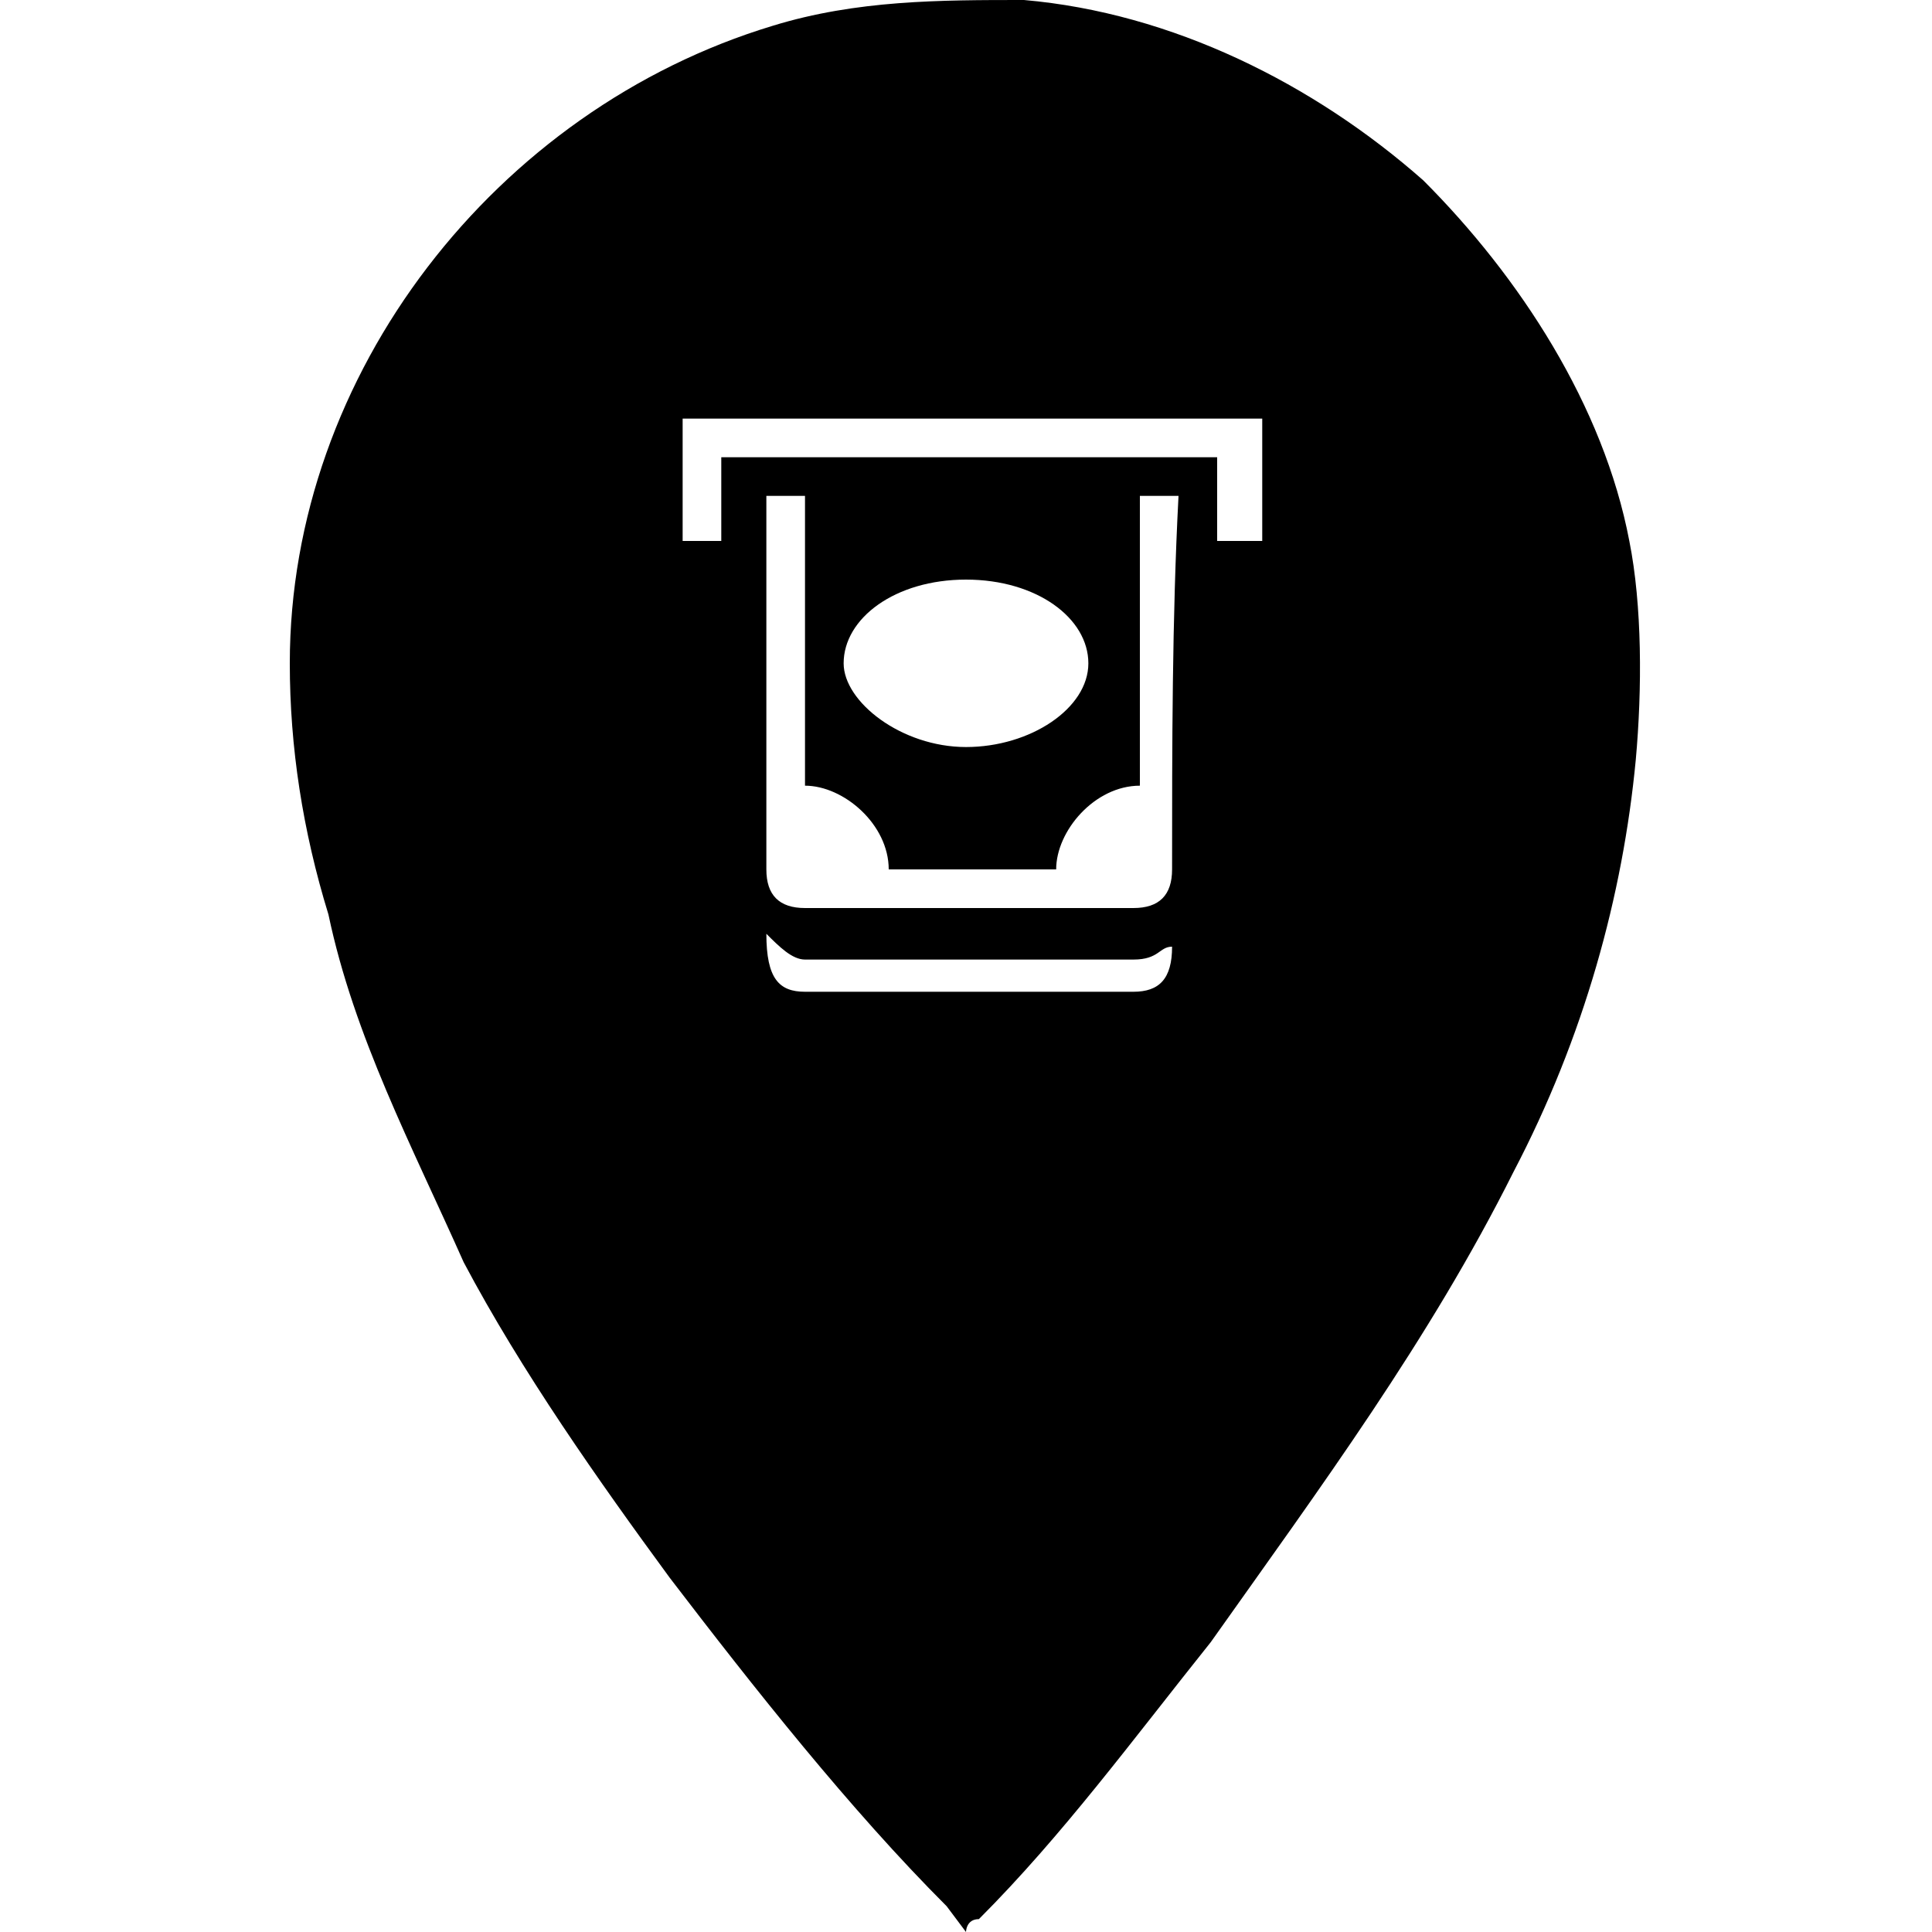 <?xml version="1.0" encoding="utf-8"?>
<!-- Generator: Adobe Illustrator 22.1.0, SVG Export Plug-In . SVG Version: 6.00 Build 0)  -->
<svg version="1.1"
	 id="svg4" xmlns:cc="http://creativecommons.org/ns#" xmlns:dc="http://purl.org/dc/elements/1.1/" xmlns:rdf="http://www.w3.org/1999/02/22-rdf-syntax-ns#" xmlns:svg="http://www.w3.org/2000/svg"
	 xmlns="http://www.w3.org/2000/svg" xmlns:xlink="http://www.w3.org/1999/xlink" x="0px" y="0px" viewBox="0 0 30 30"
	 style="enable-background:new 0 0 30 30;" xml:space="preserve">
<path d="M25.3,8.4c-0.4-2.1-1.7-4.1-3.2-5.6c-1.7-1.5-3.9-2.6-6.2-2.8c-1.3,0-2.6,0-3.9,0.4c-4.3,1.3-7.5,5.4-7.5,9.9
	c0,1.3,0.2,2.6,0.6,3.9c0.4,1.9,1.3,3.6,2.1,5.4c0.9,1.7,2.1,3.4,3.2,4.9c1.3,1.7,2.8,3.6,4.3,5.1C15,30,15,30,15,30s0-0.2,0.2-0.2
	c1.3-1.3,2.4-2.8,3.6-4.3c1.7-2.4,3.4-4.7,4.7-7.3c1.1-2.1,1.7-4.3,1.9-6.4C25.5,10.7,25.5,9.4,25.3,8.4z M17.6,15.4h-5.1
	c-0.4,0-0.6-0.2-0.6-0.9c0.2,0.2,0.4,0.4,0.6,0.4h5.1c0.4,0,0.4-0.2,0.6-0.2C18.2,15.2,18,15.4,17.6,15.4z M18.2,13.5
	c0,0.4-0.2,0.6-0.6,0.6h-5.1c-0.4,0-0.6-0.2-0.6-0.6c0-1.9,0-3.9,0-5.8h0.6c0,1.5,0,3,0,4.5c0.6,0,1.3,0.6,1.3,1.3h2.6
	c0-0.6,0.6-1.3,1.3-1.3c0-1.5,0-3,0-4.5h0.6C18.2,9.6,18.2,11.6,18.2,13.5z M13.1,10.3C13.1,9.6,13.9,9,15,9s1.9,0.6,1.9,1.3
	s-0.9,1.3-1.9,1.3S13.1,10.9,13.1,10.3z M19.5,8.4h-0.6V7.1h-7.7v1.3h-0.6c0-0.6,0-1.3,0-1.9c3,0,6,0,9,0V8.4z"/>
</svg>
